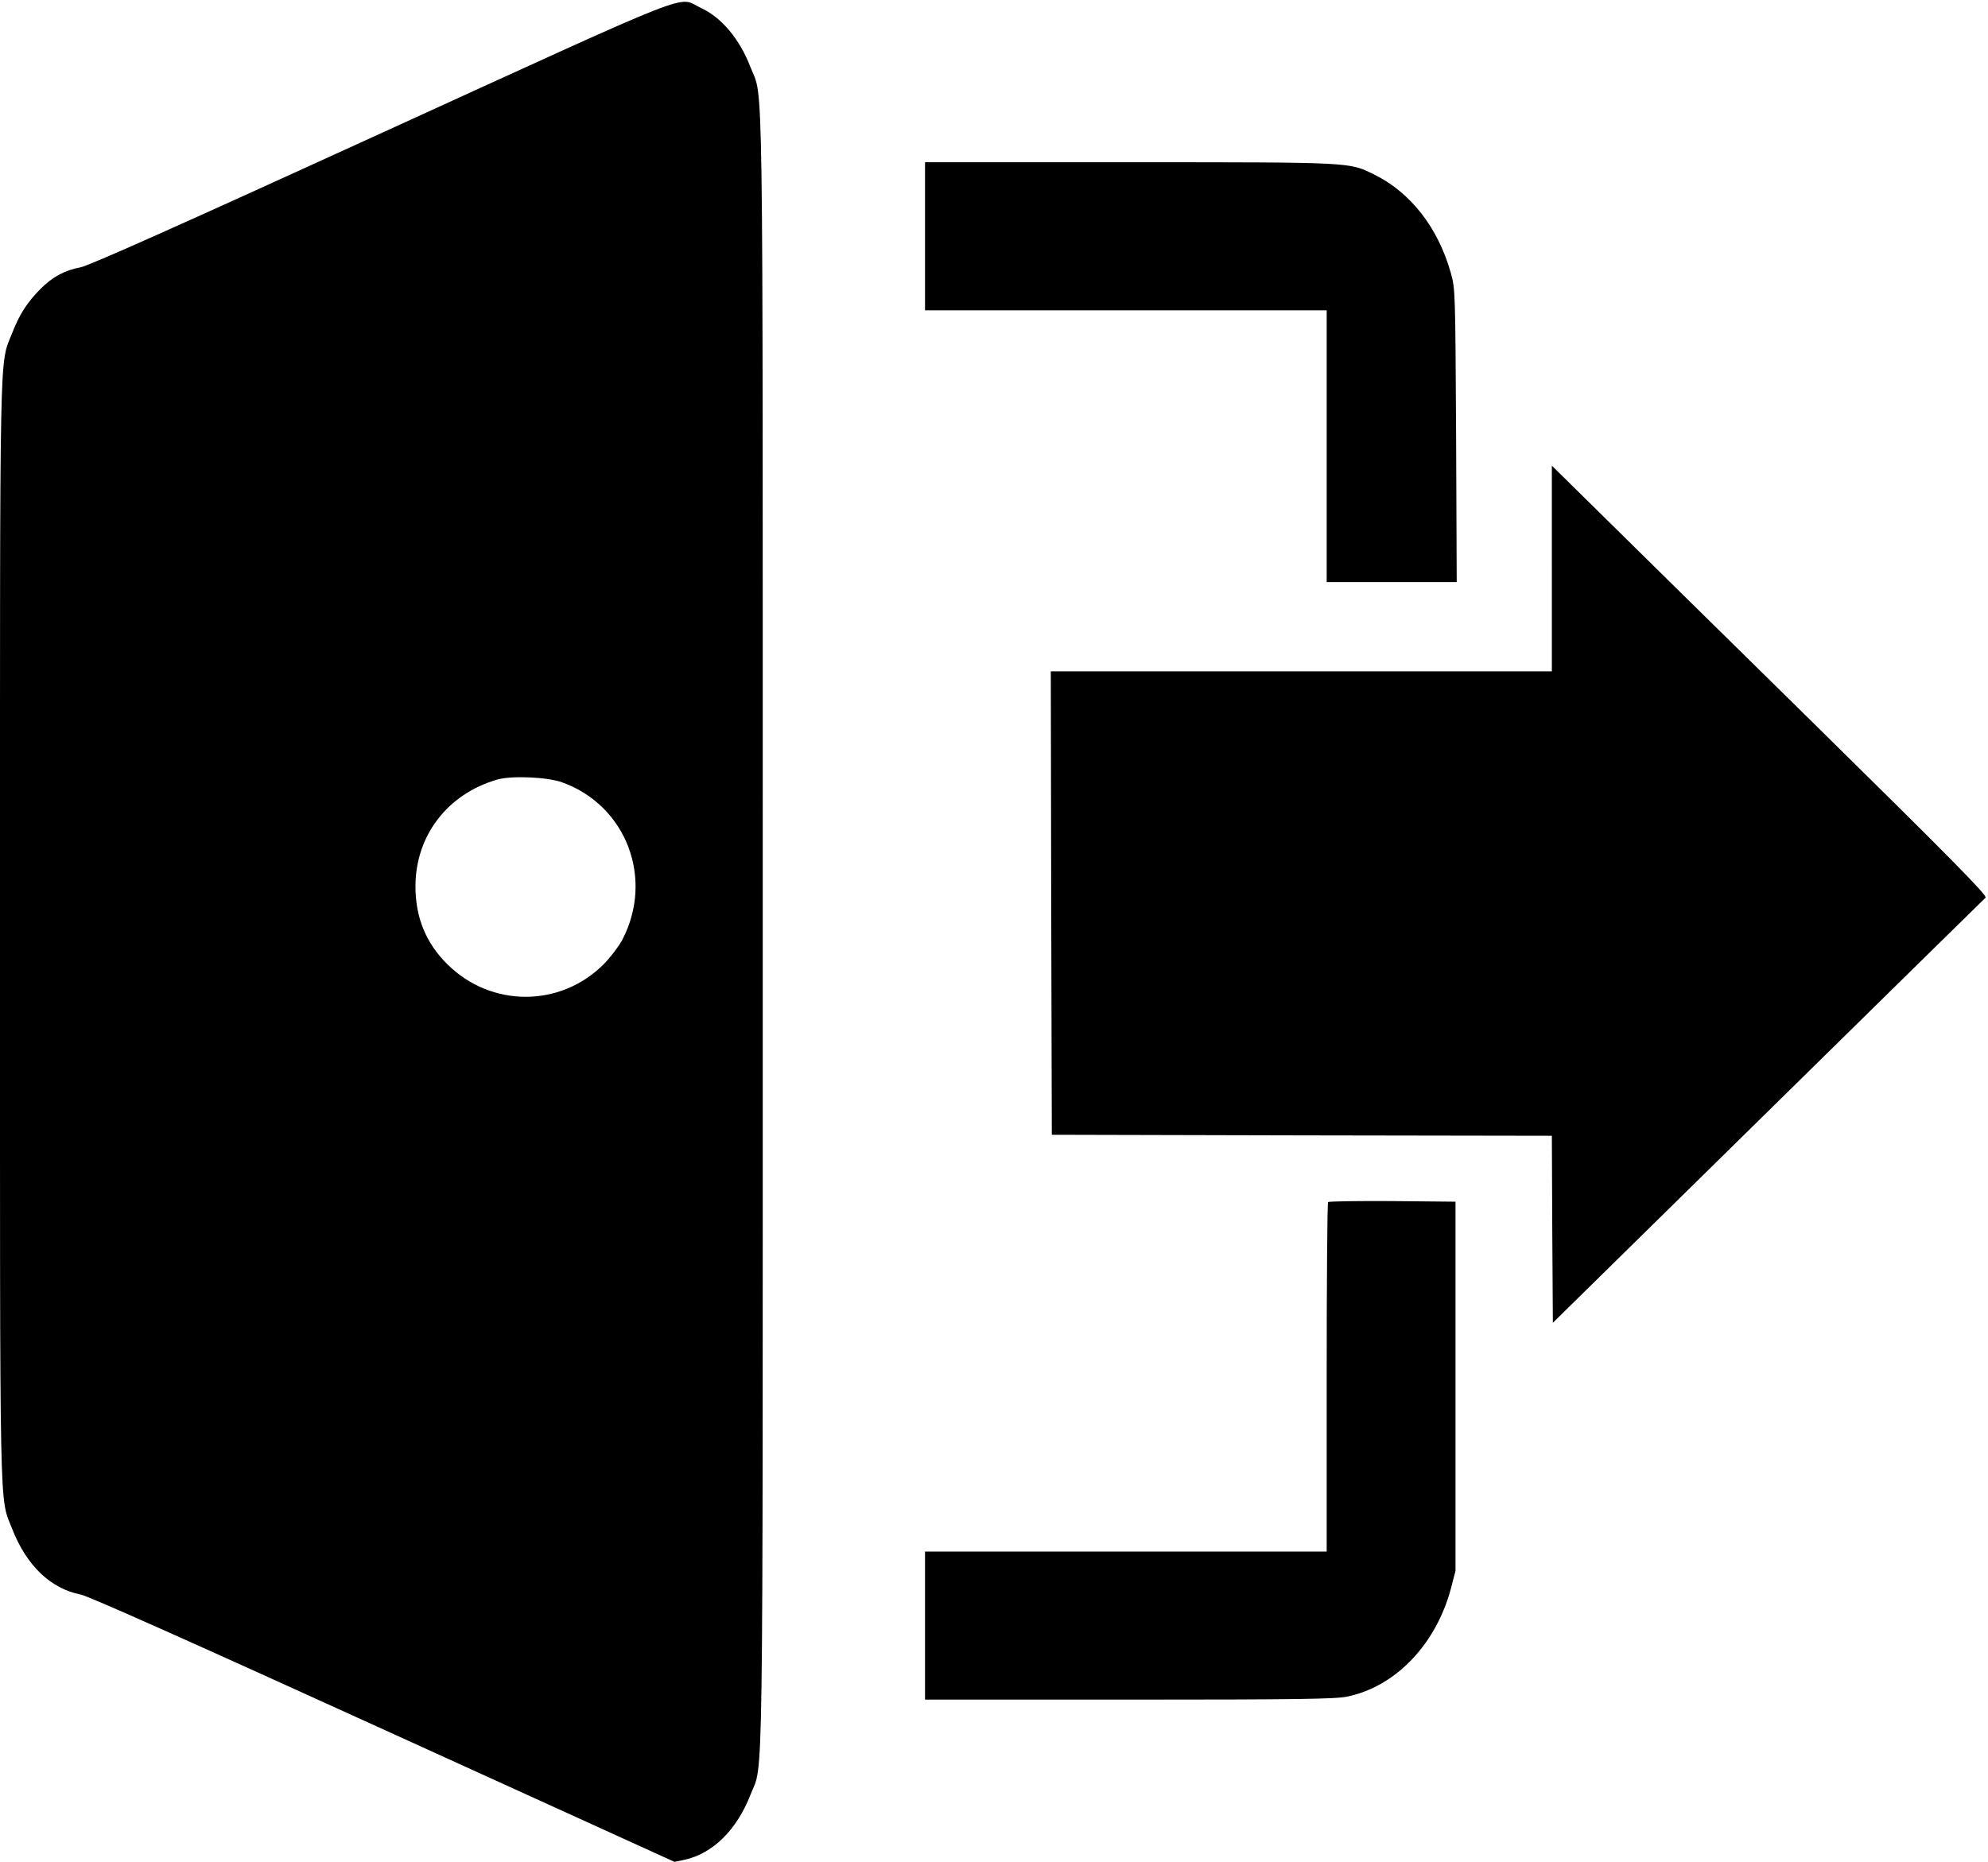 <?xml version="1.0" standalone="no"?>
<!DOCTYPE svg PUBLIC "-//W3C//DTD SVG 20010904//EN"
 "http://www.w3.org/TR/2001/REC-SVG-20010904/DTD/svg10.dtd">
<svg version="1.0" xmlns="http://www.w3.org/2000/svg"
 width="980pt" height="918pt" viewBox="0 0 980 918"
 preserveAspectRatio="xMidYMid meet">

<g transform="translate(0,918) scale(0.1,-0.1)"
fill="#000000" stroke="none">
<path d="M1885 8526 c-987 -451 -1448 -657 -1488 -664 -79 -15 -138 -47 -197
-106 -67 -68 -104 -126 -140 -218 -64 -164 -60 16 -60 -2948 0 -2964 -4 -2784
60 -2948 70 -180 189 -295 338 -324 37 -7 554 -238 1492 -665 l1435 -653 48
10 c140 30 259 147 327 322 64 166 60 -149 60 4258 0 4406 4 4092 -60 4258
-54 140 -143 246 -245 293 -121 56 25 113 -1570 -615z m888 -3204 c316 -115
452 -476 294 -777 -18 -33 -59 -87 -92 -120 -213 -213 -554 -213 -769 0 -107
105 -159 234 -158 389 2 247 158 451 402 522 70 21 251 13 323 -14z"/>
<path d="M4560 8015 l0 -365 990 0 990 0 0 -670 0 -670 321 0 320 0 -3 723
c-4 710 -4 723 -26 801 -62 222 -198 397 -377 485 -125 62 -102 61 -1207 61
l-1008 0 0 -365z"/>
<path d="M7650 6377 l0 -507 -1235 0 -1235 0 2 -1142 3 -1143 1232 -3 1233 -2
2 -461 3 -461 1060 1042 c583 573 1066 1048 1073 1054 10 10 -159 182 -865
877 -483 475 -967 951 -1075 1058 l-198 195 0 -507z"/>
<path d="M6547 3253 c-4 -3 -7 -393 -7 -865 l0 -858 -990 0 -990 0 0 -365 0
-365 1008 0 c834 0 1019 3 1074 15 239 50 438 259 511 535 l22 85 0 910 0 910
-311 3 c-171 1 -313 -1 -317 -5z"/>
</g>
</svg>
